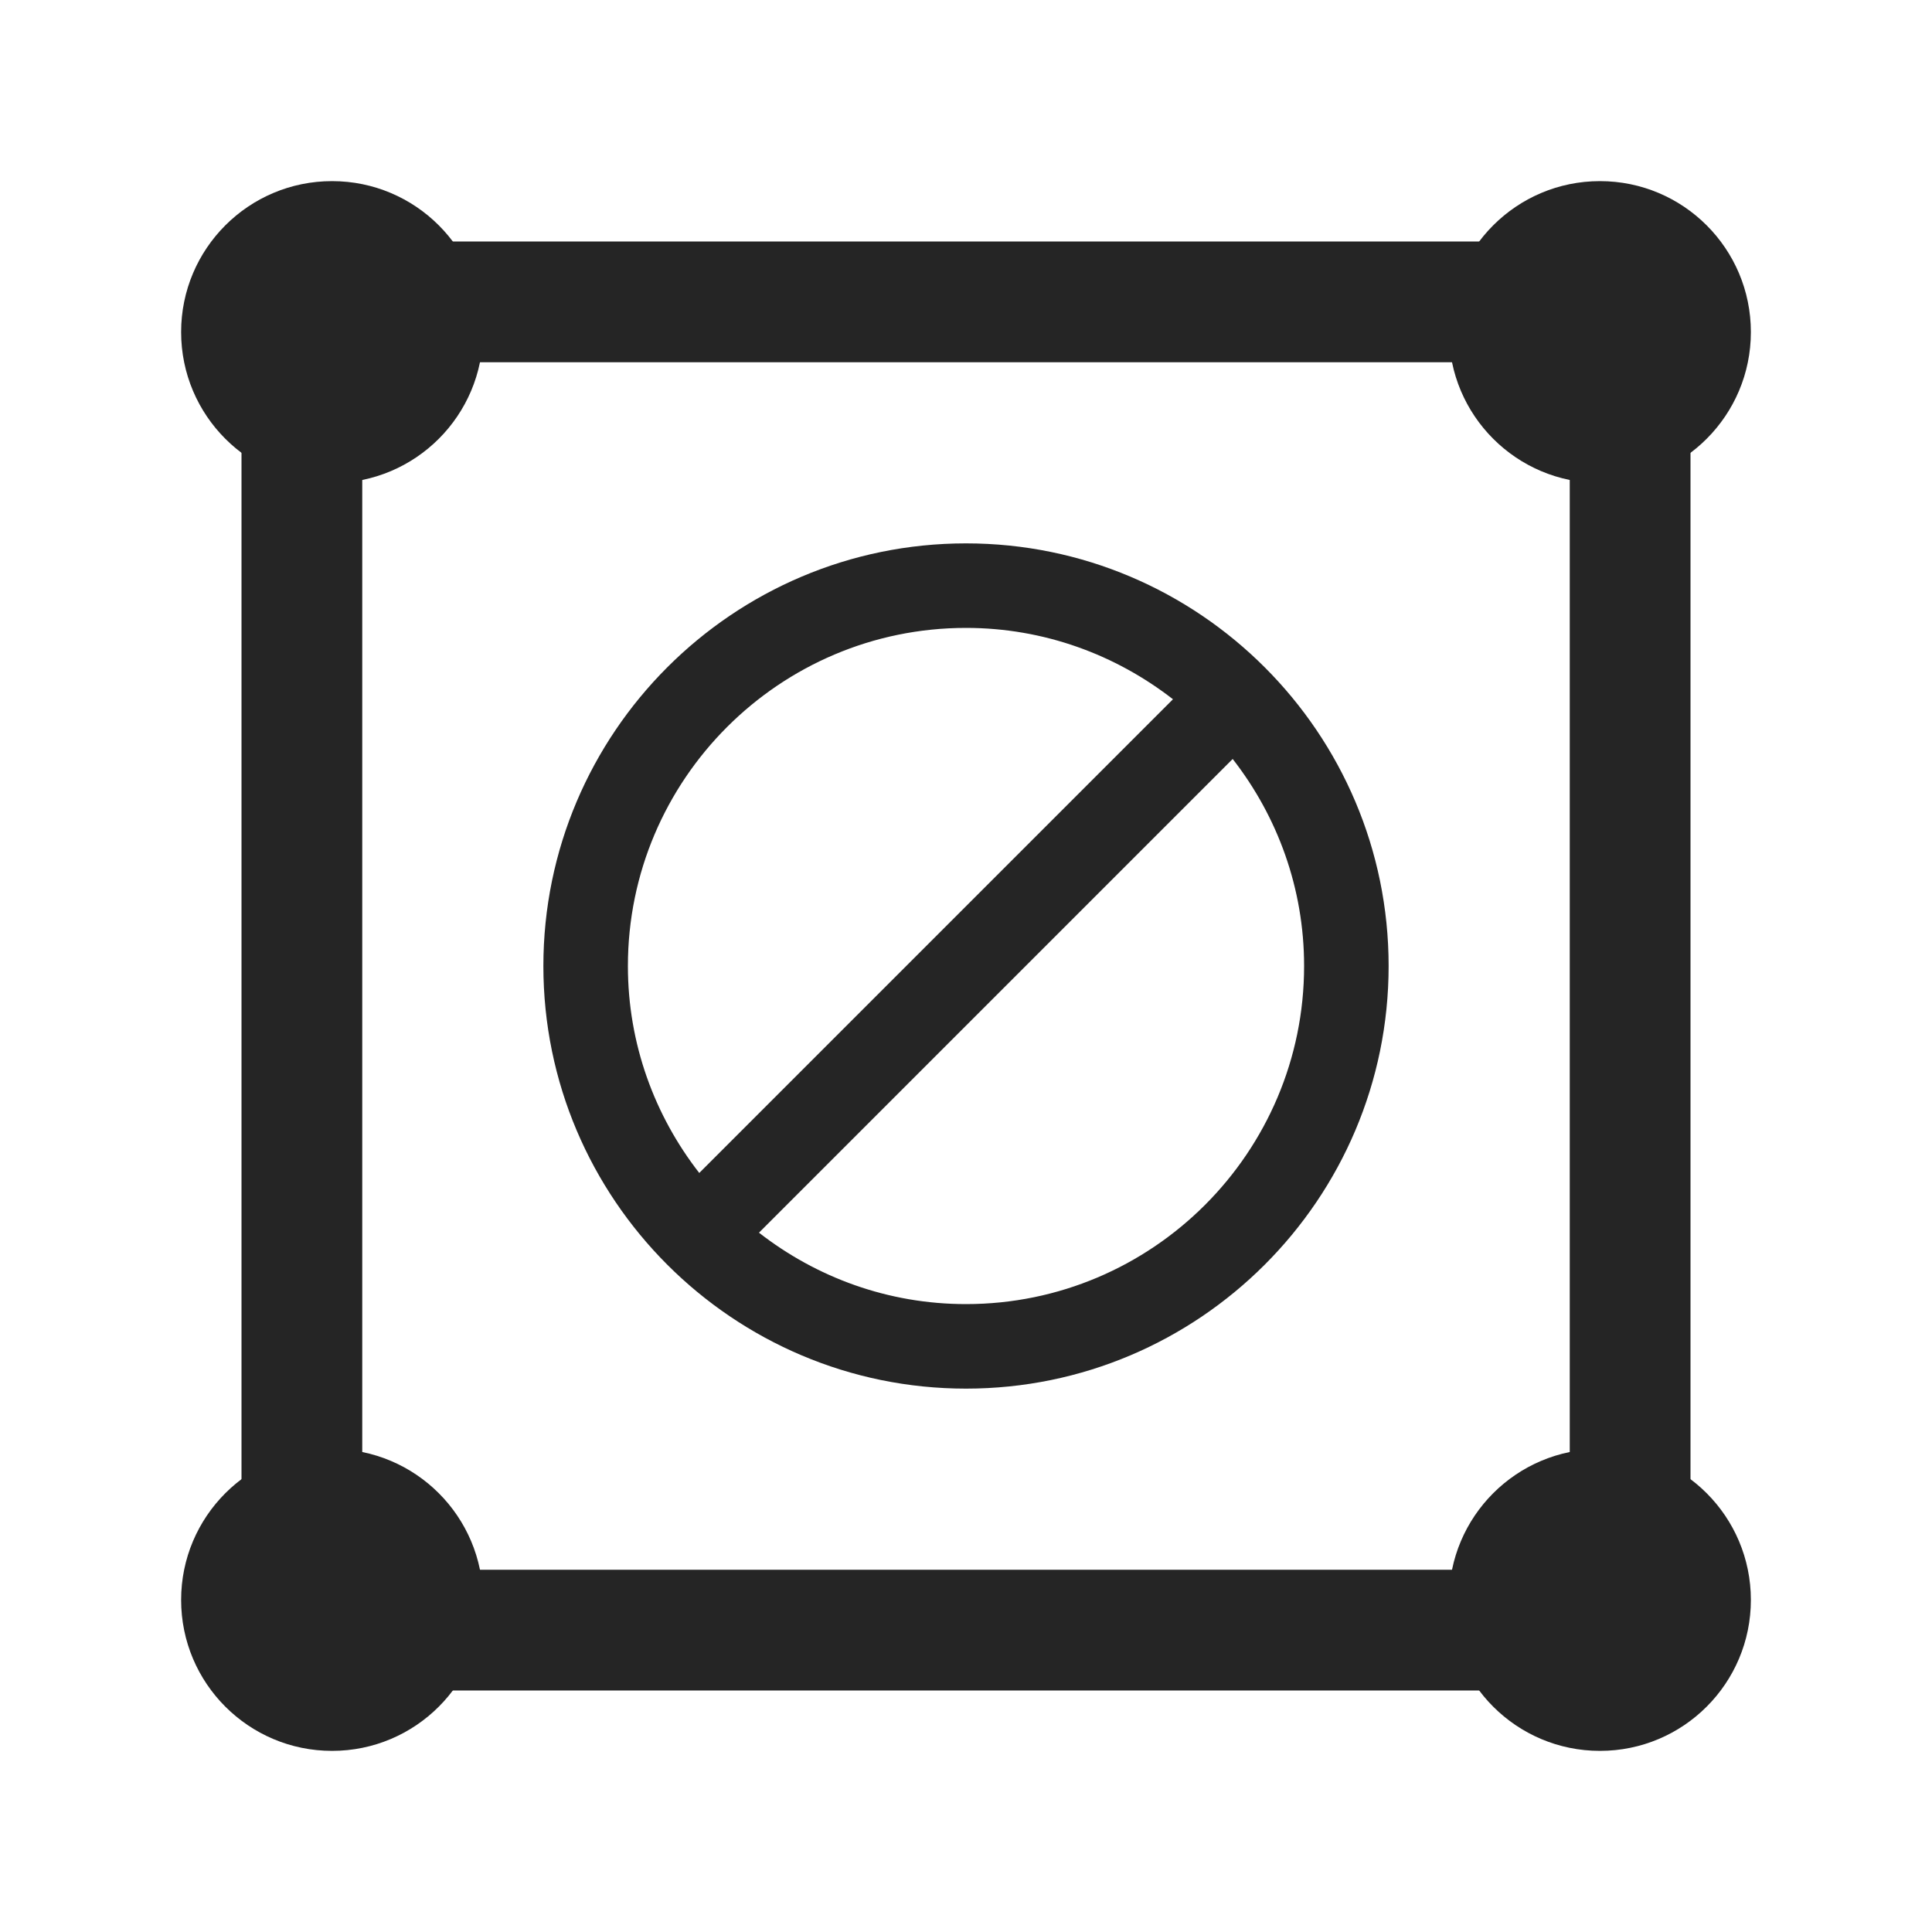 <svg xmlns="http://www.w3.org/2000/svg" width="32" height="32" viewBox="0 0 32 32">
  <g fill="#252525">
    <g transform="translate(3 3)">
      <path d="M1,1 L25,1 L25,25 L1,25 L1,1 Z M3,3 L3,23 L23,23 L23,3 L3,3 Z"/>
      <circle cx="23.5" cy="2.5" r="2.5"/>
      <circle cx="2.5" cy="2.5" r="2.5"/>
      <circle cx="2.5" cy="23.5" r="2.5"/>
      <circle cx="23.5" cy="23.5" r="2.5"/>
    </g>
    <path d="M16,21.6 C14.707,21.6 13.52,21.156 12.571,20.417 L20.417,12.571 C21.156,13.519 21.6,14.707 21.6,16 C21.6,19.088 19.088,21.6 16,21.6 M10.4,16 C10.4,12.912 12.912,10.4 16,10.4 C17.292,10.4 18.479,10.844 19.428,11.582 L11.582,19.428 C10.844,18.48 10.4,17.292 10.4,16 M16,9 C12.14,9 9,12.14 9,16 C9,19.86 12.14,23 16,23 C19.86,23 23,19.86 23,16 C23,12.14 19.86,9 16,9"/>
  </g>
</svg>
